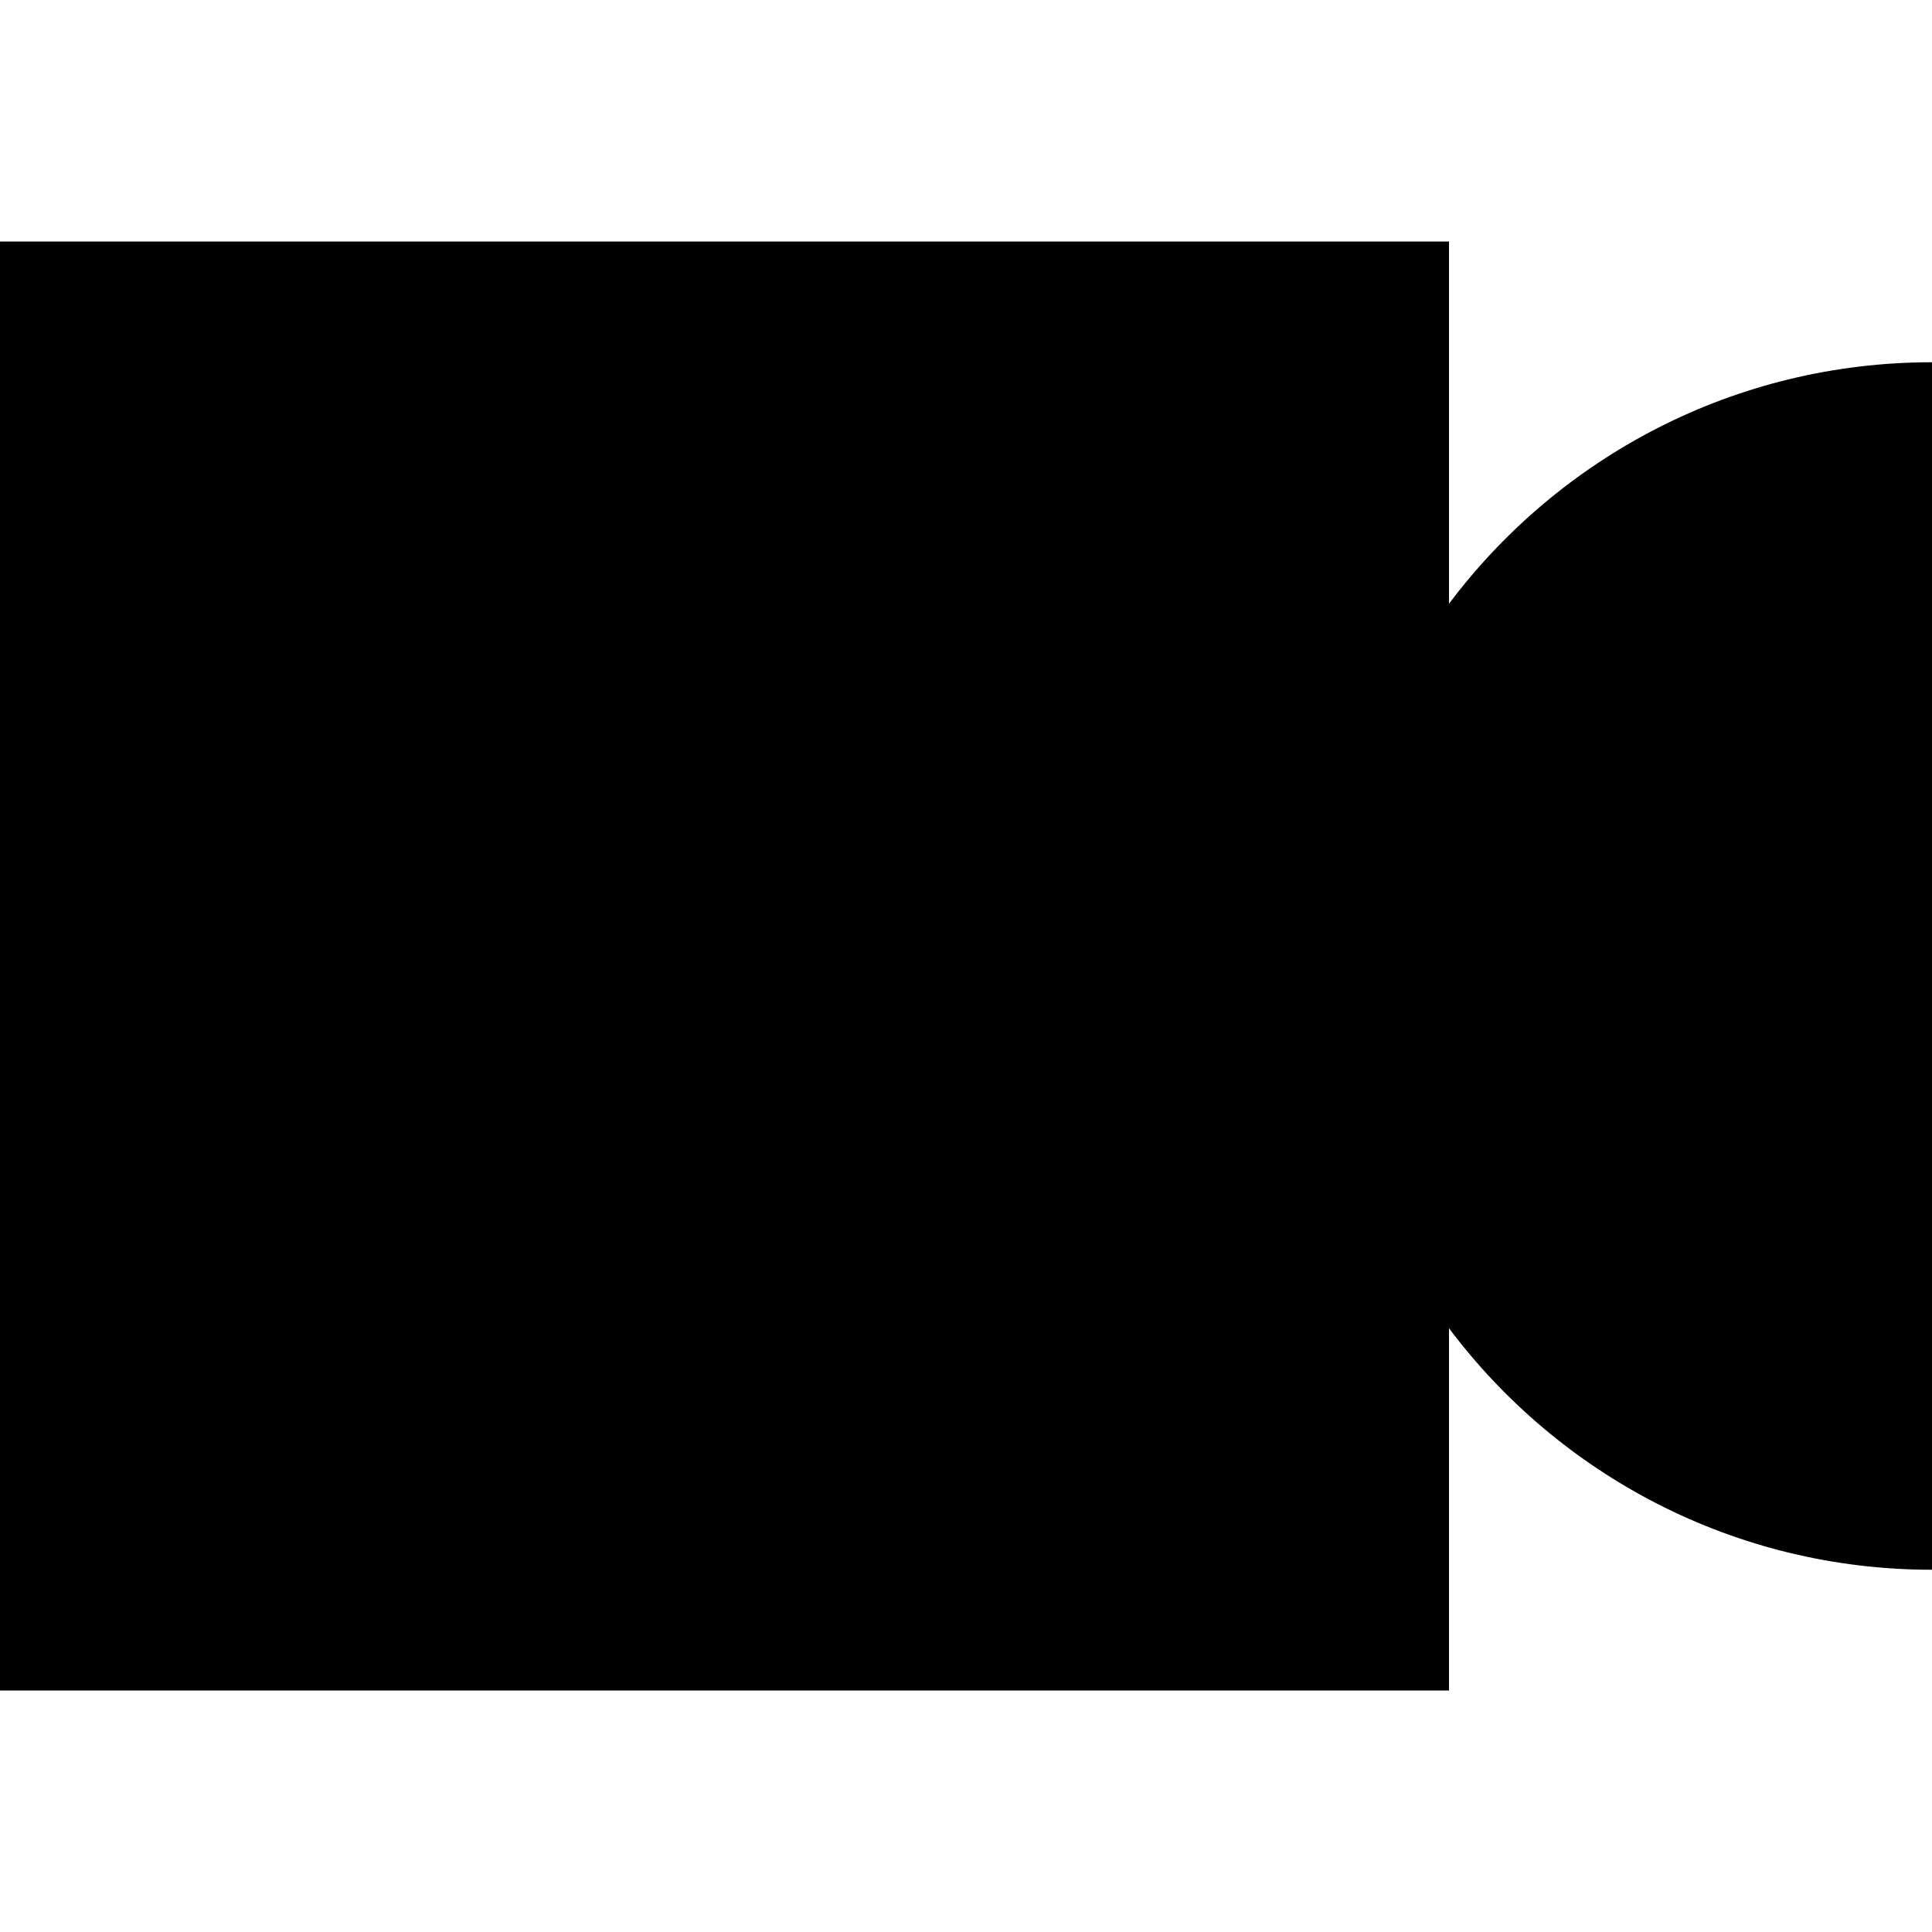 <svg xmlns="http://www.w3.org/2000/svg" fill="none" viewBox="0 0 16 16" id="Video--Streamline-Block-Free">
  <desc>
    Video Streamline Icon: https://streamlinehq.com
  </desc>
  <path fill="#000000" d="M12 2H-0V14H12v-3C12.912 12.215 14.364 13 16 13V3c-1.636 0 -3.088 0.785 -4 2V2Z" stroke-width="1"></path>
</svg>